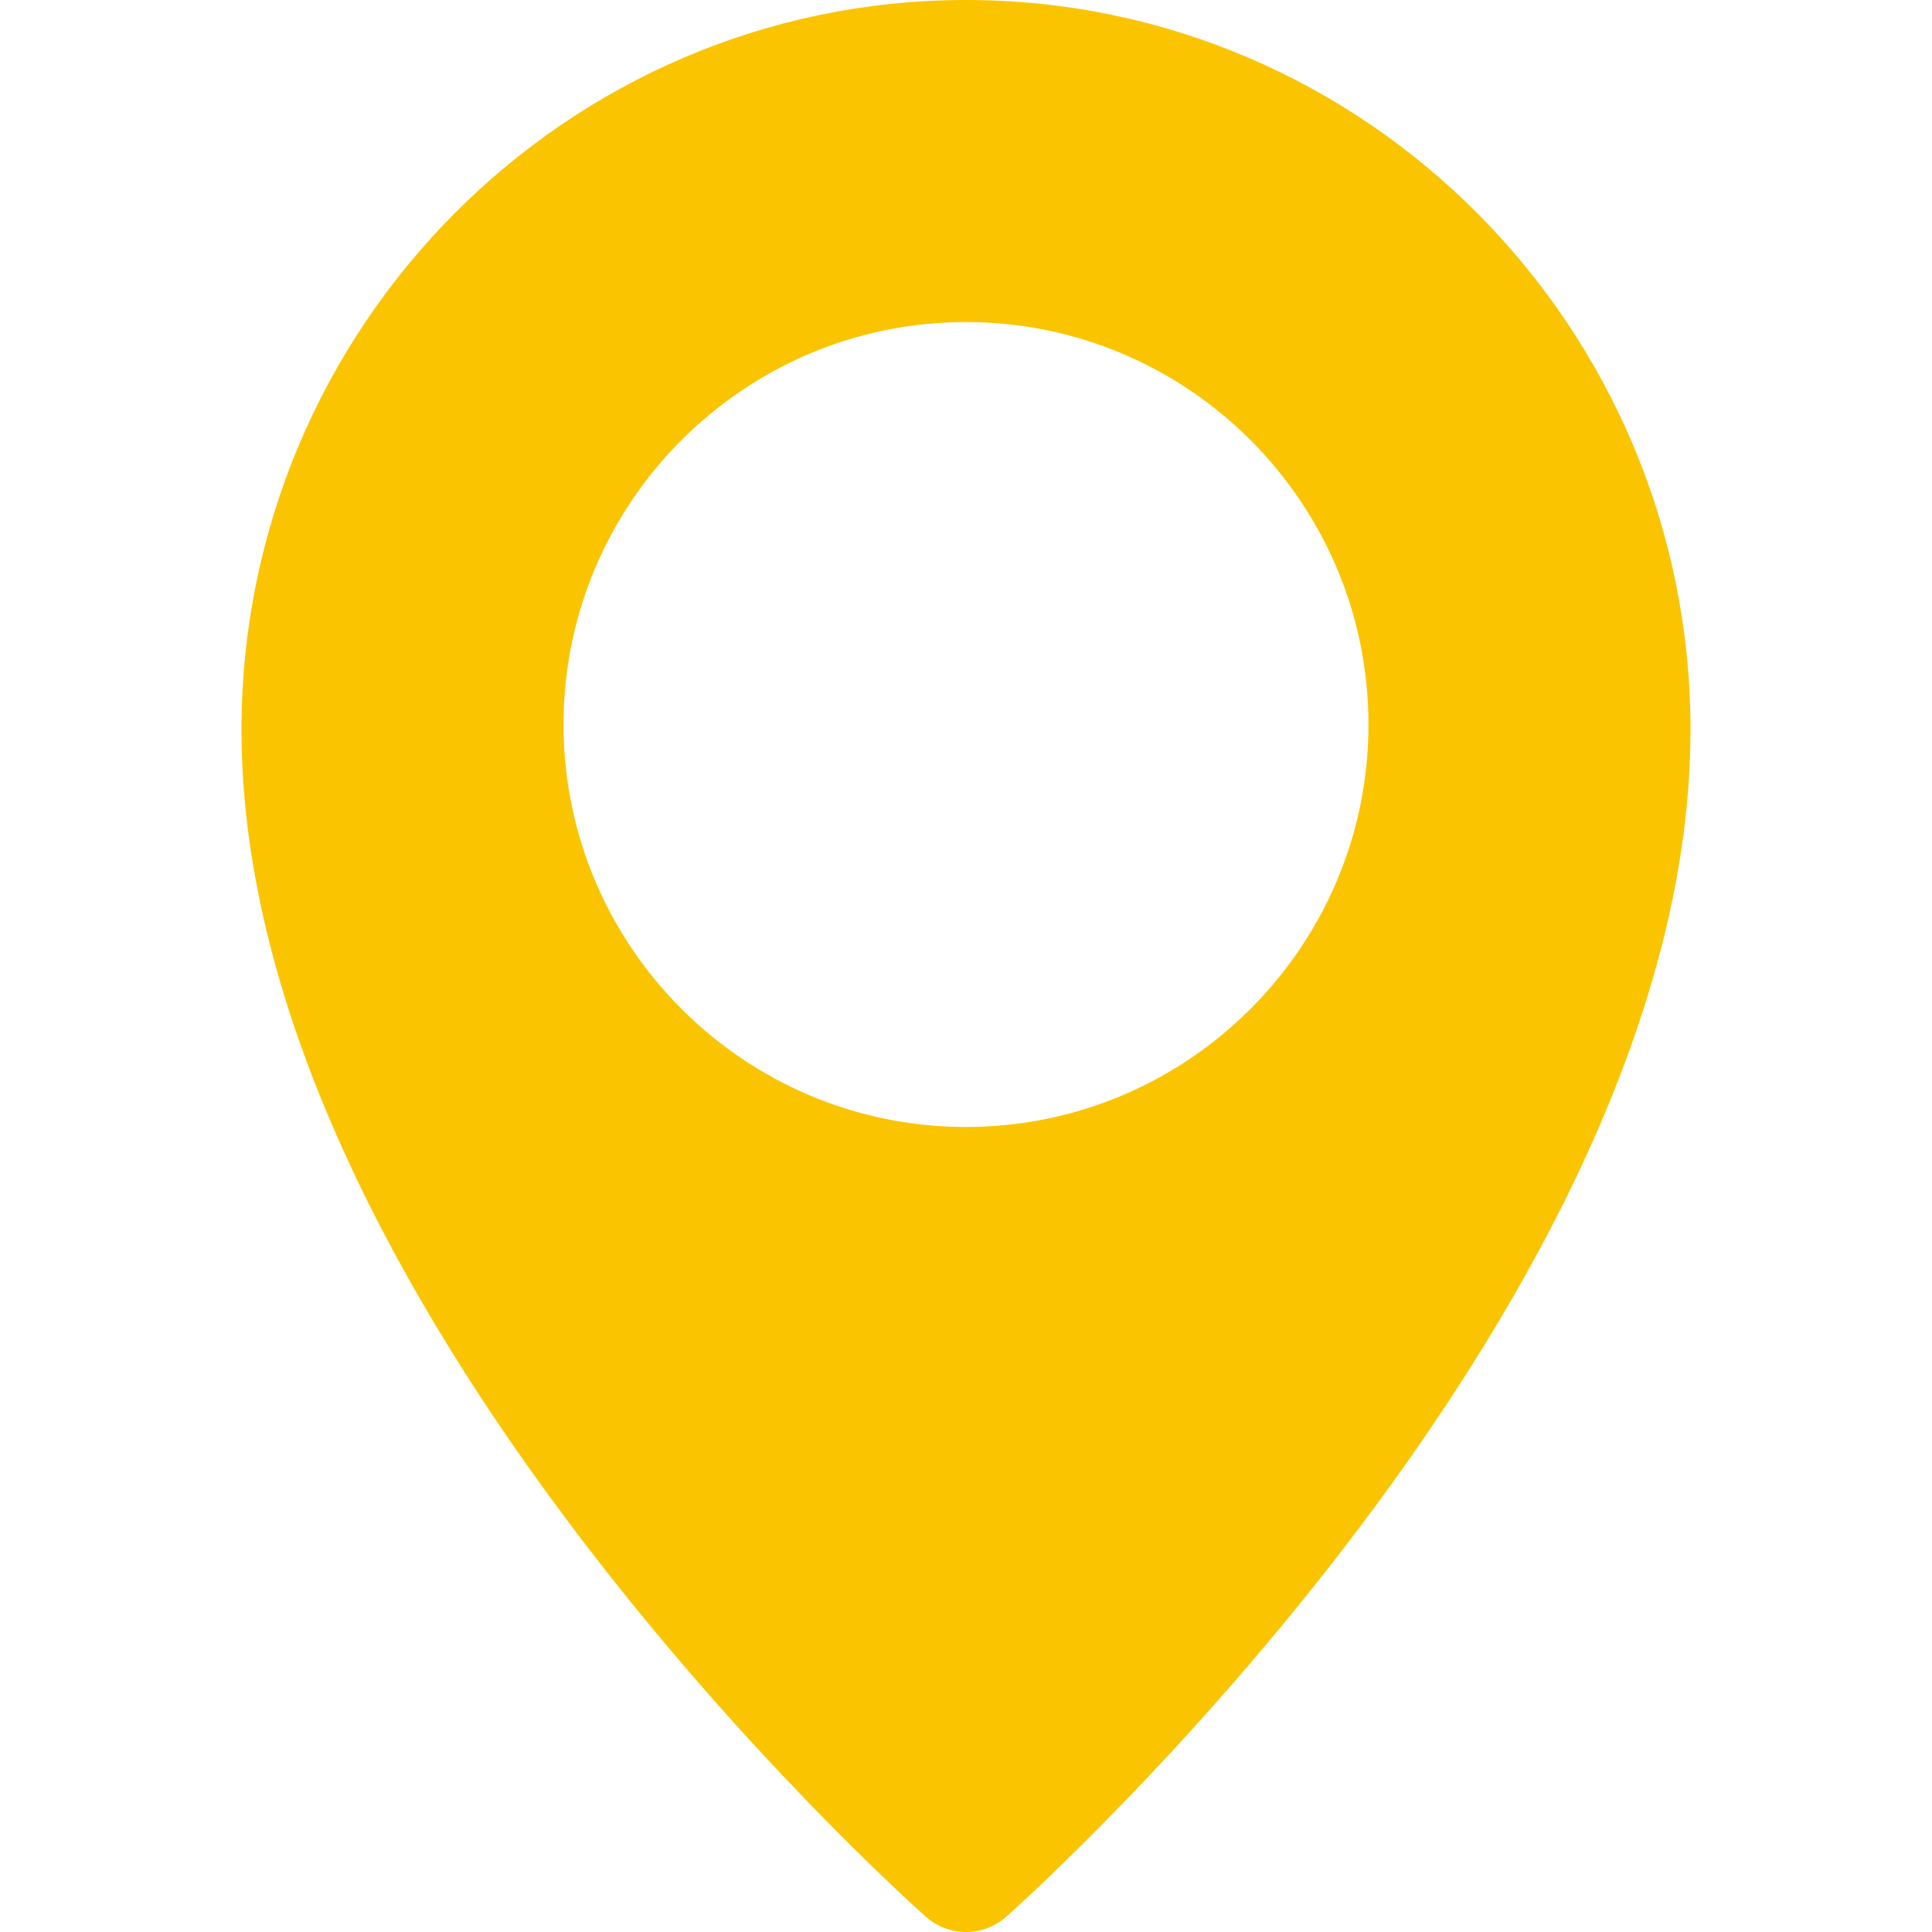<svg width="22" height="22" viewBox="0 0 22 22" fill="none" xmlns="http://www.w3.org/2000/svg">
<g clip-path="url(#clip0_275_21486)">
<path d="M11 0C6.452 0 2.75 3.727 2.75 8.31C2.75 14.821 10.225 21.544 10.543 21.826C10.674 21.942 10.837 22 11 22C11.163 22 11.326 21.942 11.457 21.827C11.775 21.544 19.25 14.821 19.25 8.31C19.25 3.727 15.549 0 11 0ZM11 12.833C8.473 12.833 6.417 10.777 6.417 8.25C6.417 5.723 8.473 3.667 11 3.667C13.527 3.667 15.583 5.723 15.583 8.25C15.583 10.777 13.527 12.833 11 12.833Z" fill="#FBC400"/>
</g>
<defs>
<clipPath id="clip0_275_21486">
<rect width="22" height="22" fill="white"/>
</clipPath>
</defs>
</svg>
